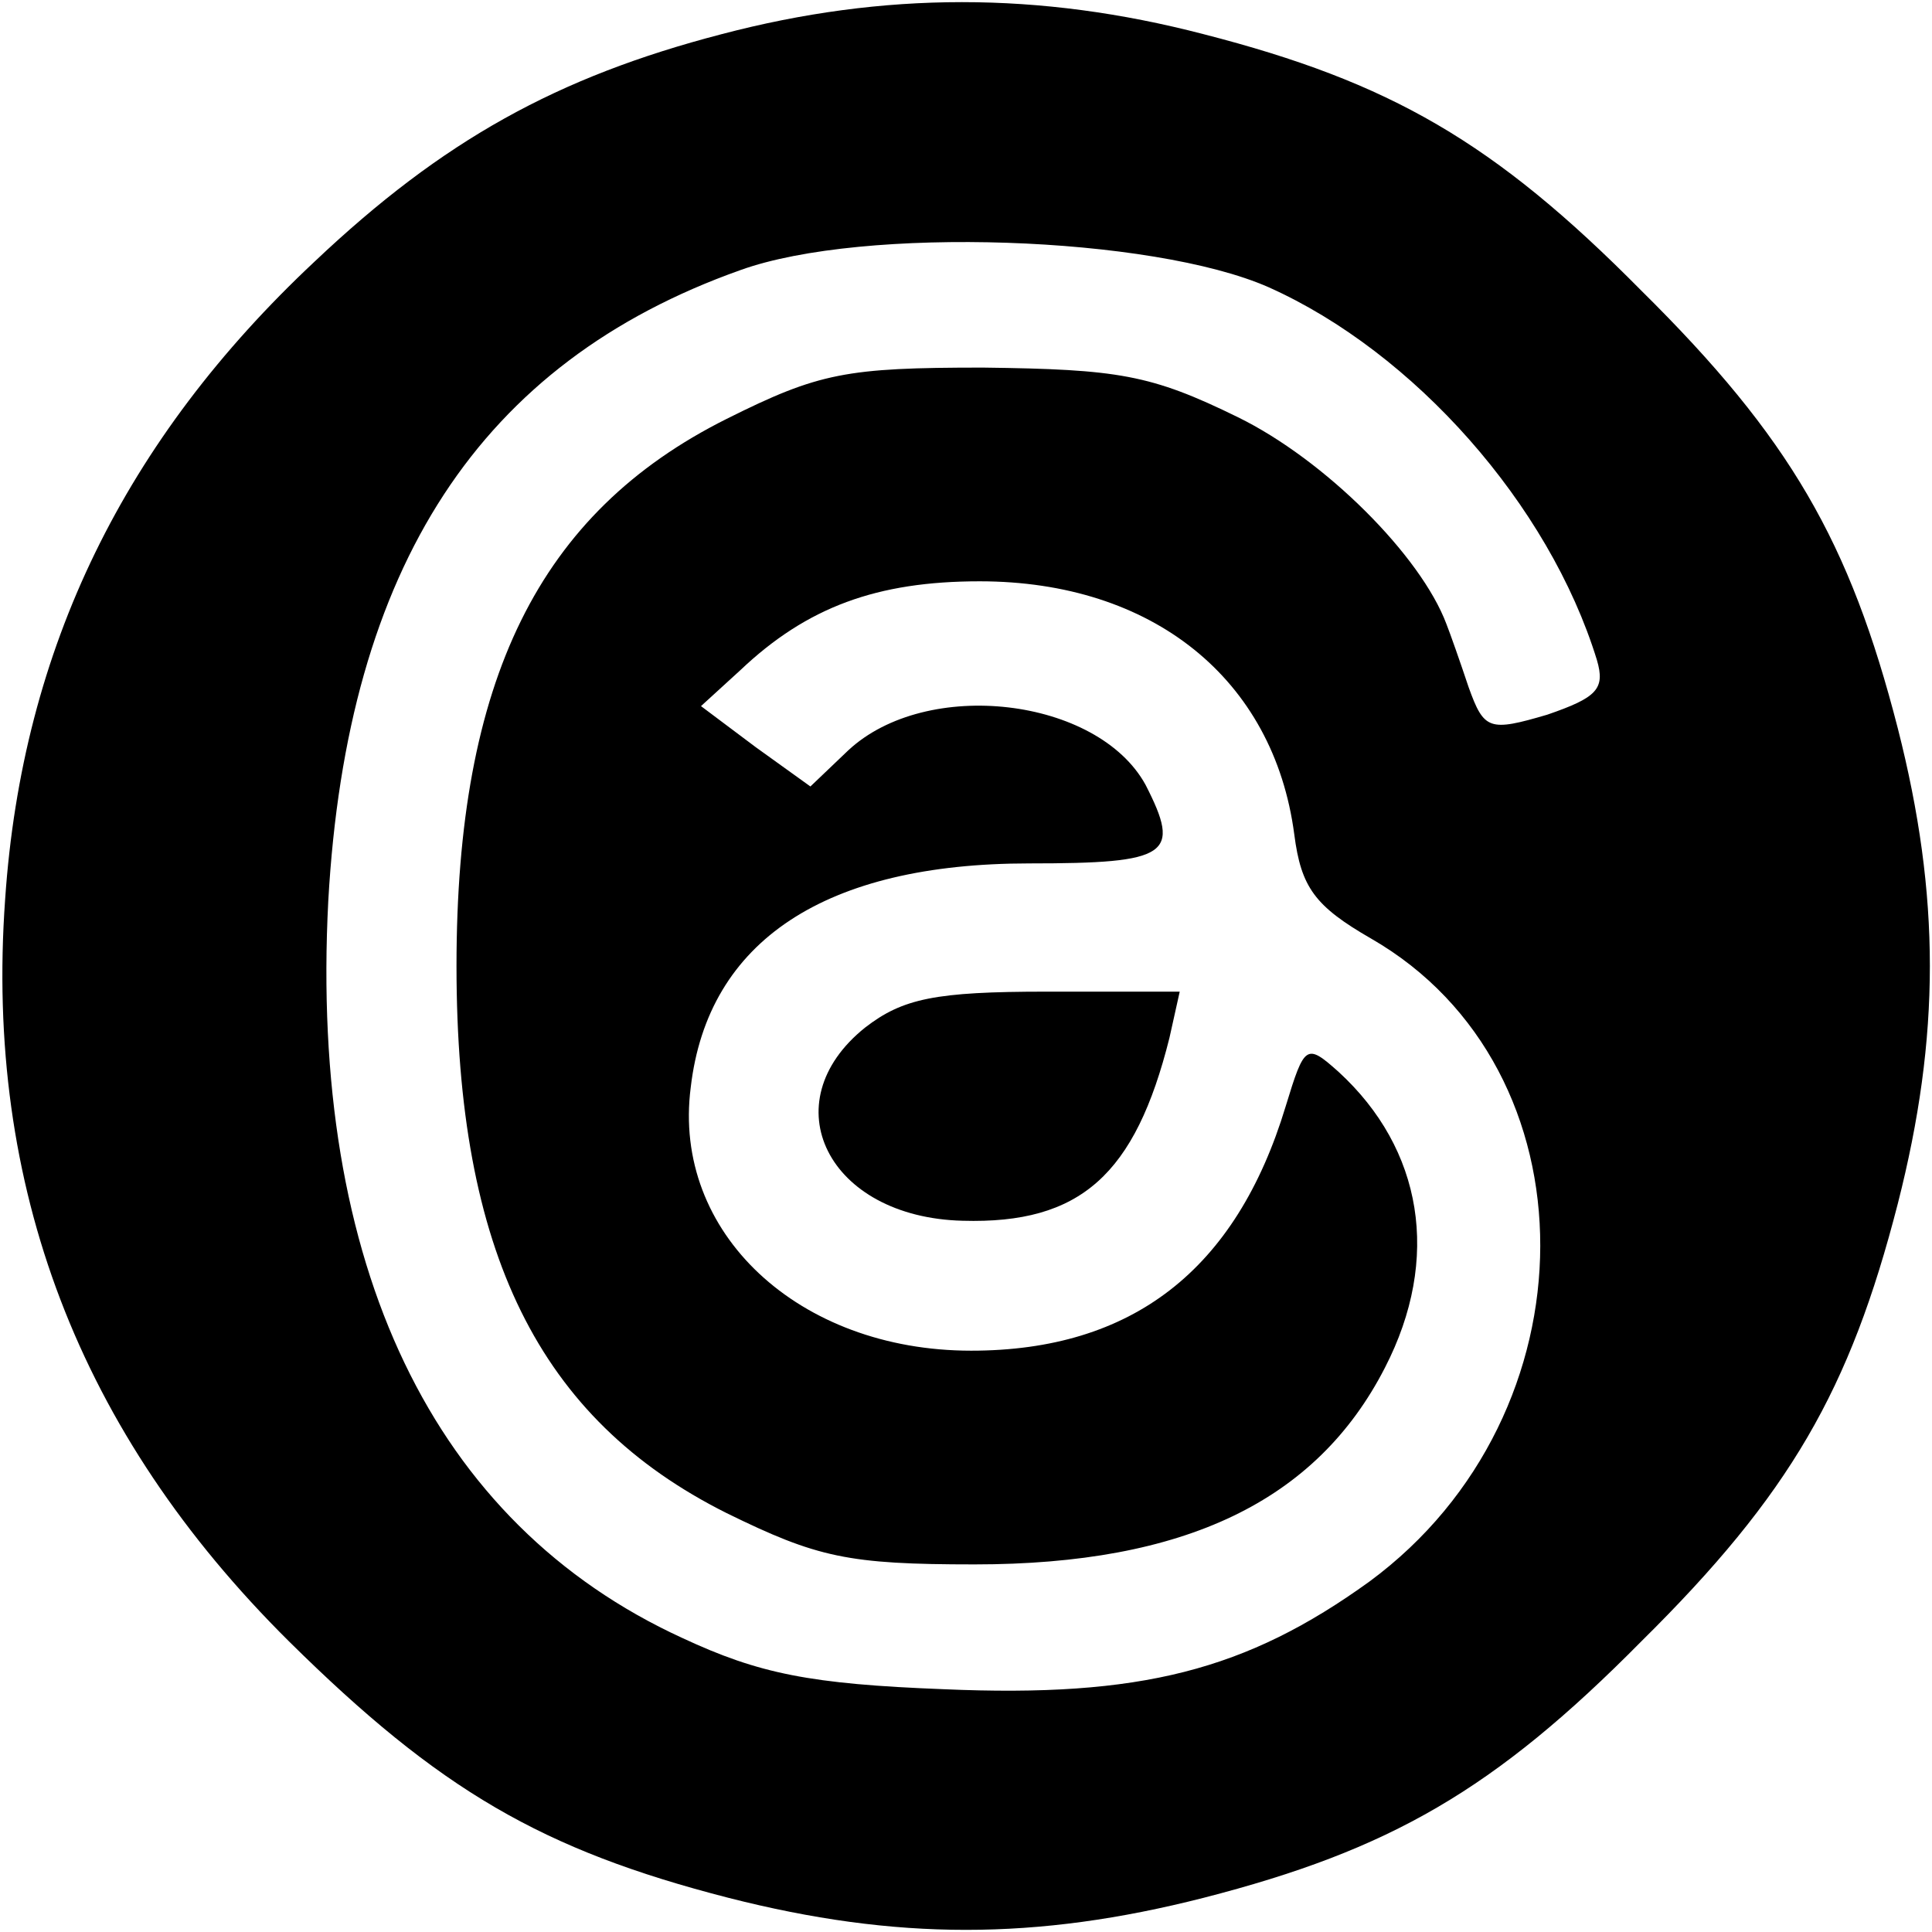 <?xml version="1.0" standalone="no"?>
<!DOCTYPE svg PUBLIC "-//W3C//DTD SVG 20010904//EN"
 "http://www.w3.org/TR/2001/REC-SVG-20010904/DTD/svg10.dtd">
<svg version="1.0" xmlns="http://www.w3.org/2000/svg"
 width="113pt" height="113pt" viewBox="0 0 113 113"
 preserveAspectRatio="xMidYMid meet">

<g transform="translate(0,113) scale(0.1,-0.1)"
fill="#000000" stroke="none">
<path d="M422 1110 c-96 -25 -163 -62 -238 -133 -111 -104 -171 -226 -181
-373 -12 -168 43 -312 166 -434 88 -87 148 -122 257 -150 98 -25 180 -25 278
0 109 28 170 63 256 150 87 86 122 147 150 256 25 98 25 180 0 278 -28 109
-63 170 -150 256 -86 87 -147 122 -256 150 -96 25 -187 25 -282 0z m320 -148
c85 -38 164 -127 192 -218 5 -17 0 -22 -29 -32 -34 -10 -37 -9 -46 16 -5 15
-11 32 -13 37 -15 40 -71 96 -122 121 -51 25 -70 28 -149 29 -80 0 -96 -3
-150 -30 -110 -55 -158 -153 -158 -320 0 -167 48 -265 158 -320 53 -26 71 -30
145 -30 123 0 200 37 240 115 33 64 22 128 -27 173 -19 17 -20 16 -31 -20 -29
-96 -90 -143 -184 -143 -101 0 -175 69 -164 154 10 86 79 131 198 131 82 0 89
5 68 46 -28 51 -128 63 -174 20 l-22 -21 -32 23 -32 24 23 21 c39 37 80 52
140 52 101 0 172 -57 184 -148 4 -31 12 -42 45 -61 132 -76 132 -278 -1 -376
-72 -52 -134 -68 -249 -63 -78 3 -108 9 -153 30 -146 67 -218 218 -207 431 11
196 89 315 241 369 72 26 241 20 309 -10z"/>
<path d="M506 529 c-55 -44 -22 -111 57 -113 69 -2 101 27 121 107 l6 27 -78
0 c-65 0 -84 -4 -106 -21z"/>
</g>
</svg>
